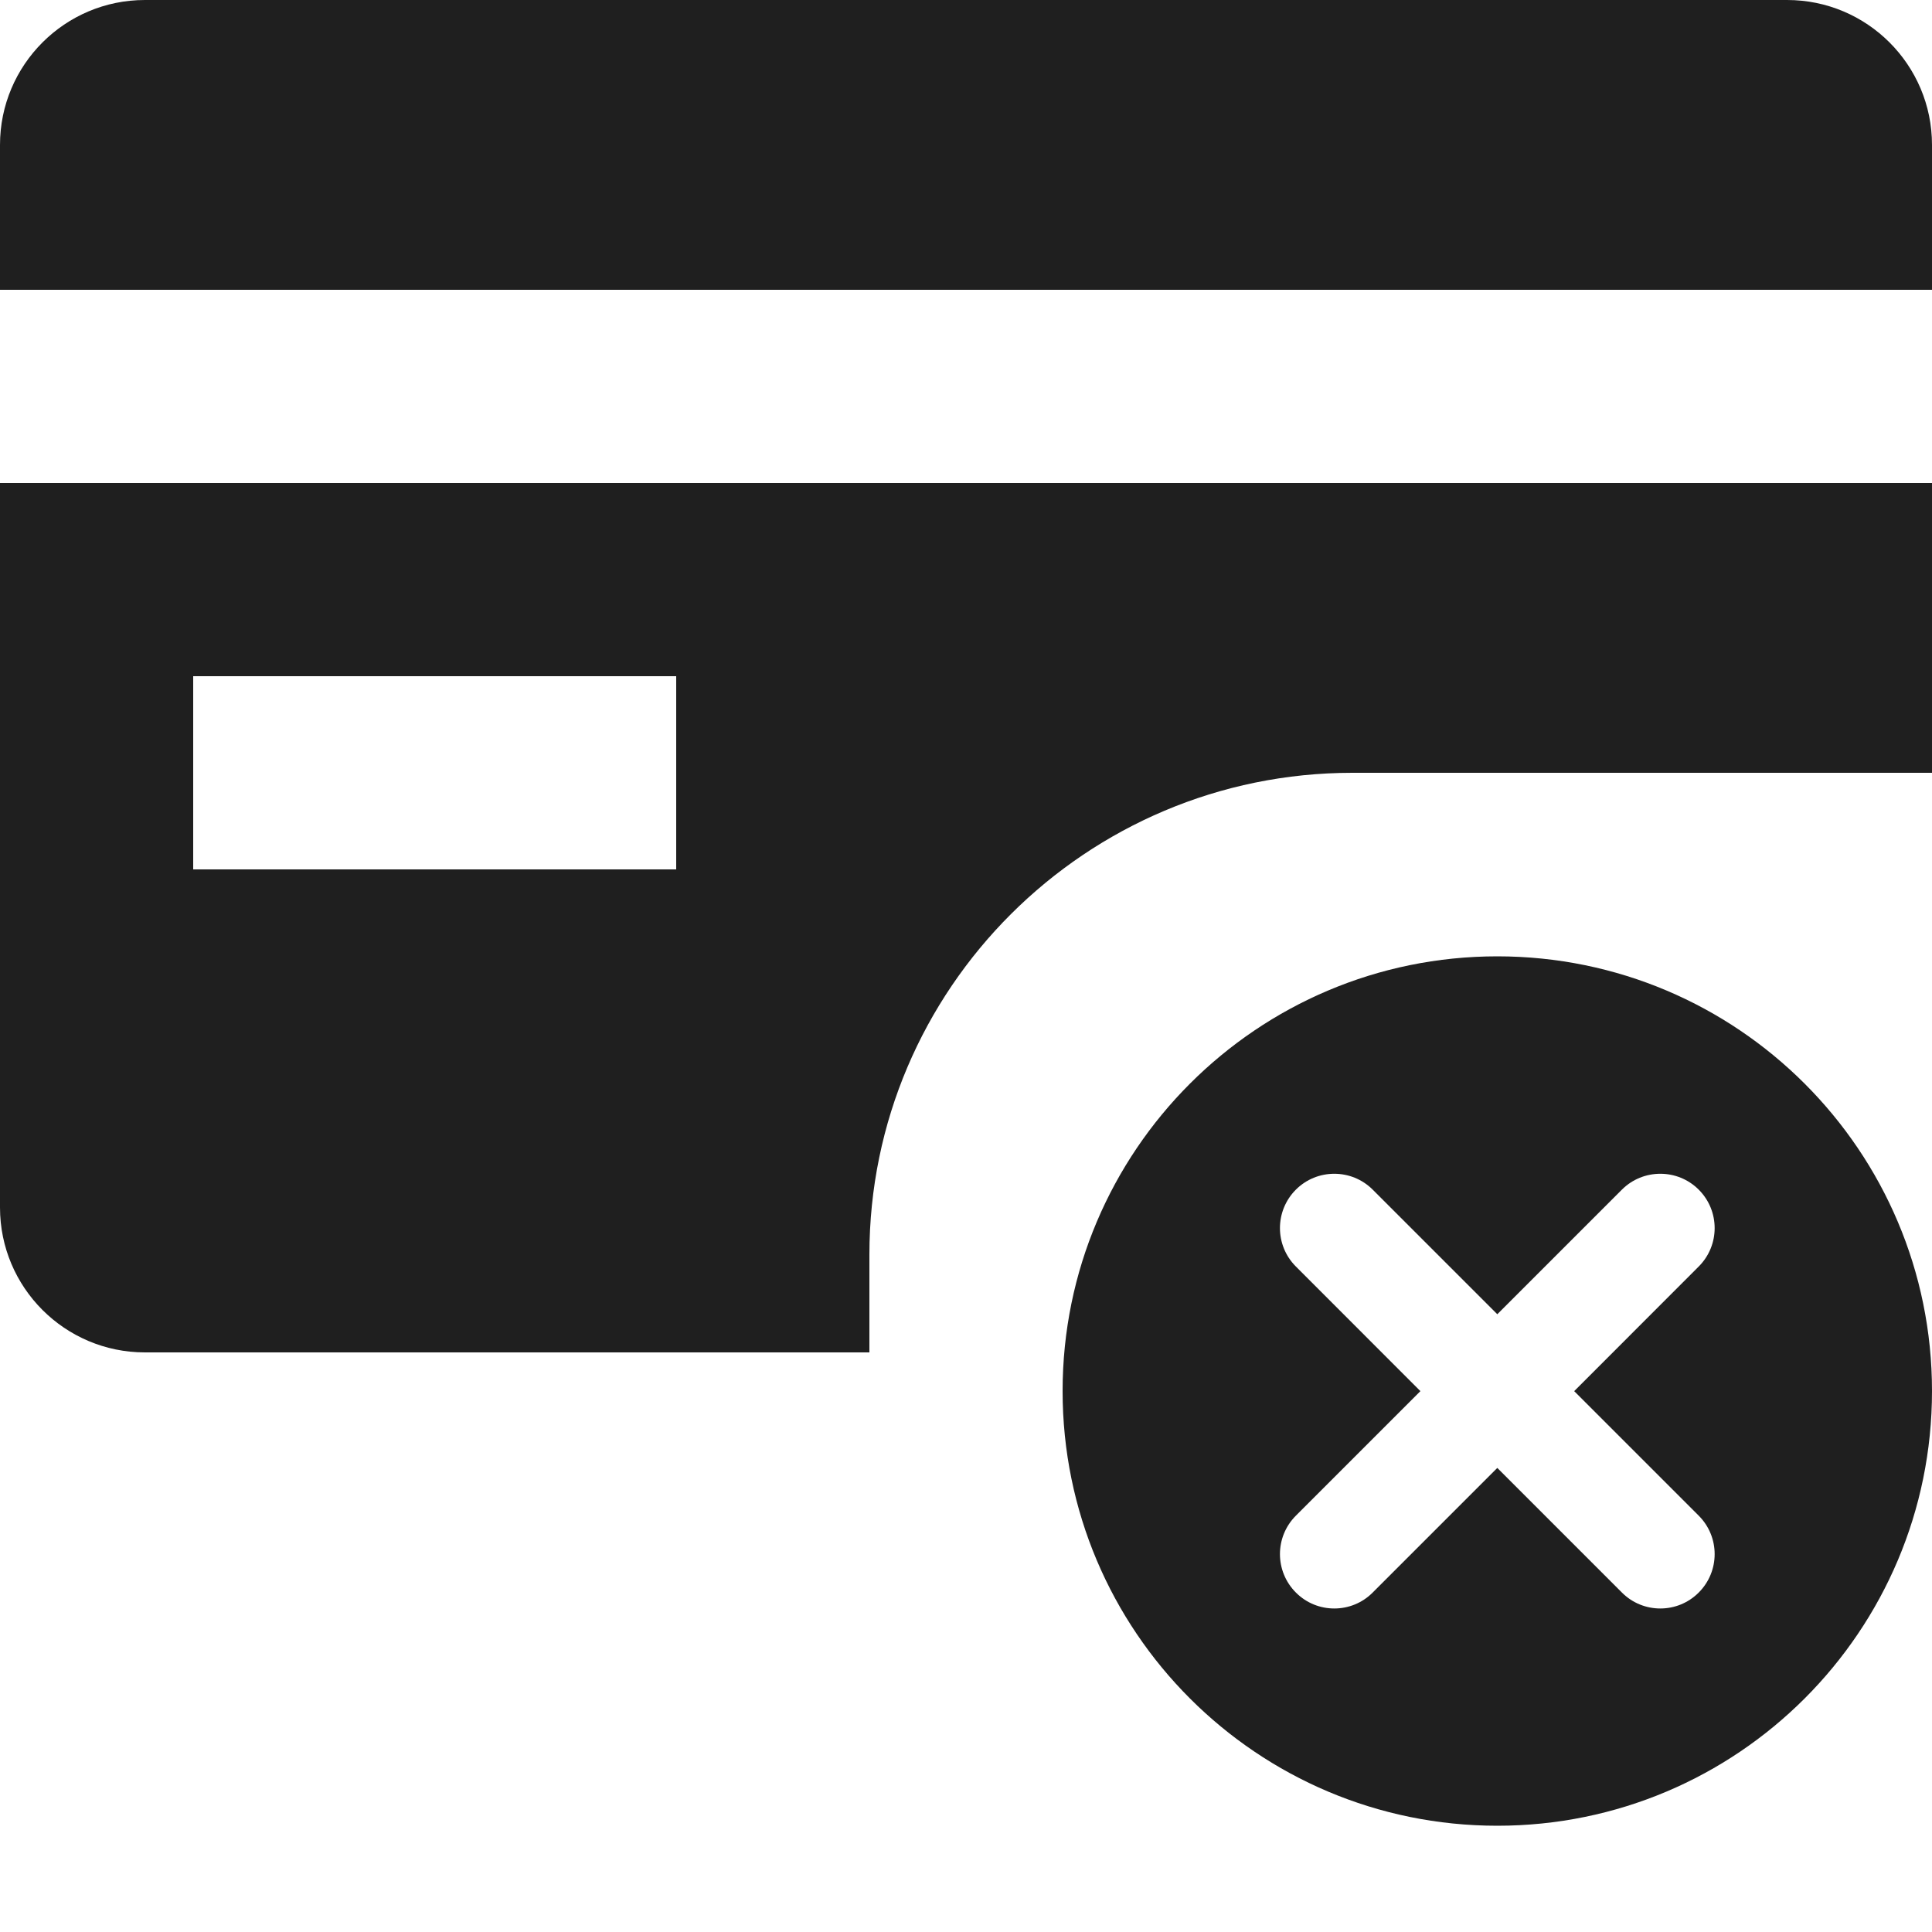 <!DOCTYPE svg PUBLIC "-//W3C//DTD SVG 1.1//EN" "http://www.w3.org/Graphics/SVG/1.1/DTD/svg11.dtd">
<!-- Uploaded to: SVG Repo, www.svgrepo.com, Transformed by: SVG Repo Mixer Tools -->
<svg width="800px" height="800px" viewBox="0 0 20 20" xmlns="http://www.w3.org/2000/svg" fill="#000000">
<g id="SVGRepo_bgCarrier" stroke-width="0"/>
<g id="SVGRepo_tracerCarrier" stroke-linecap="round" stroke-linejoin="round"/>
<g id="SVGRepo_iconCarrier"> <path d="M15.5 9.9C13.015 9.9 11 11.915 11 14.4C11 16.886 13.015 18.9 15.5 18.9C17.985 18.9 20 16.886 20 14.4C20 11.915 17.985 9.9 15.5 9.9ZM14.21 12.315C13.991 12.096 13.634 12.096 13.415 12.315C13.195 12.535 13.195 12.891 13.415 13.111L14.704 14.401L13.415 15.69C13.195 15.91 13.195 16.266 13.415 16.486C13.634 16.706 13.991 16.706 14.21 16.486L15.5 15.196L16.79 16.486C17.009 16.706 17.366 16.706 17.585 16.486C17.805 16.266 17.805 15.91 17.585 15.69L16.296 14.401L17.585 13.111C17.805 12.891 17.805 12.535 17.585 12.315C17.366 12.096 17.009 12.096 16.79 12.315L15.5 13.605L14.21 12.315Z" fill="#1f1f1f" fill-rule="evenodd"/> <path d="M1.5 0C0.672 0 0 0.672 0 1.5V3H20V1.5C20 0.672 19.328 0 18.5 0H1.5Z" fill="#1f1f1f"/> <path d="M0 12.5V5H20V8H14C11.243 8 9 10.236 9 12.987C9 13.546 9 13.5 9 14H1.5C0.672 14 0 13.328 0 12.5ZM2 9H7V7H2V9Z" fill="#1f1f1f" fill-rule="evenodd"/> </g>
</svg>